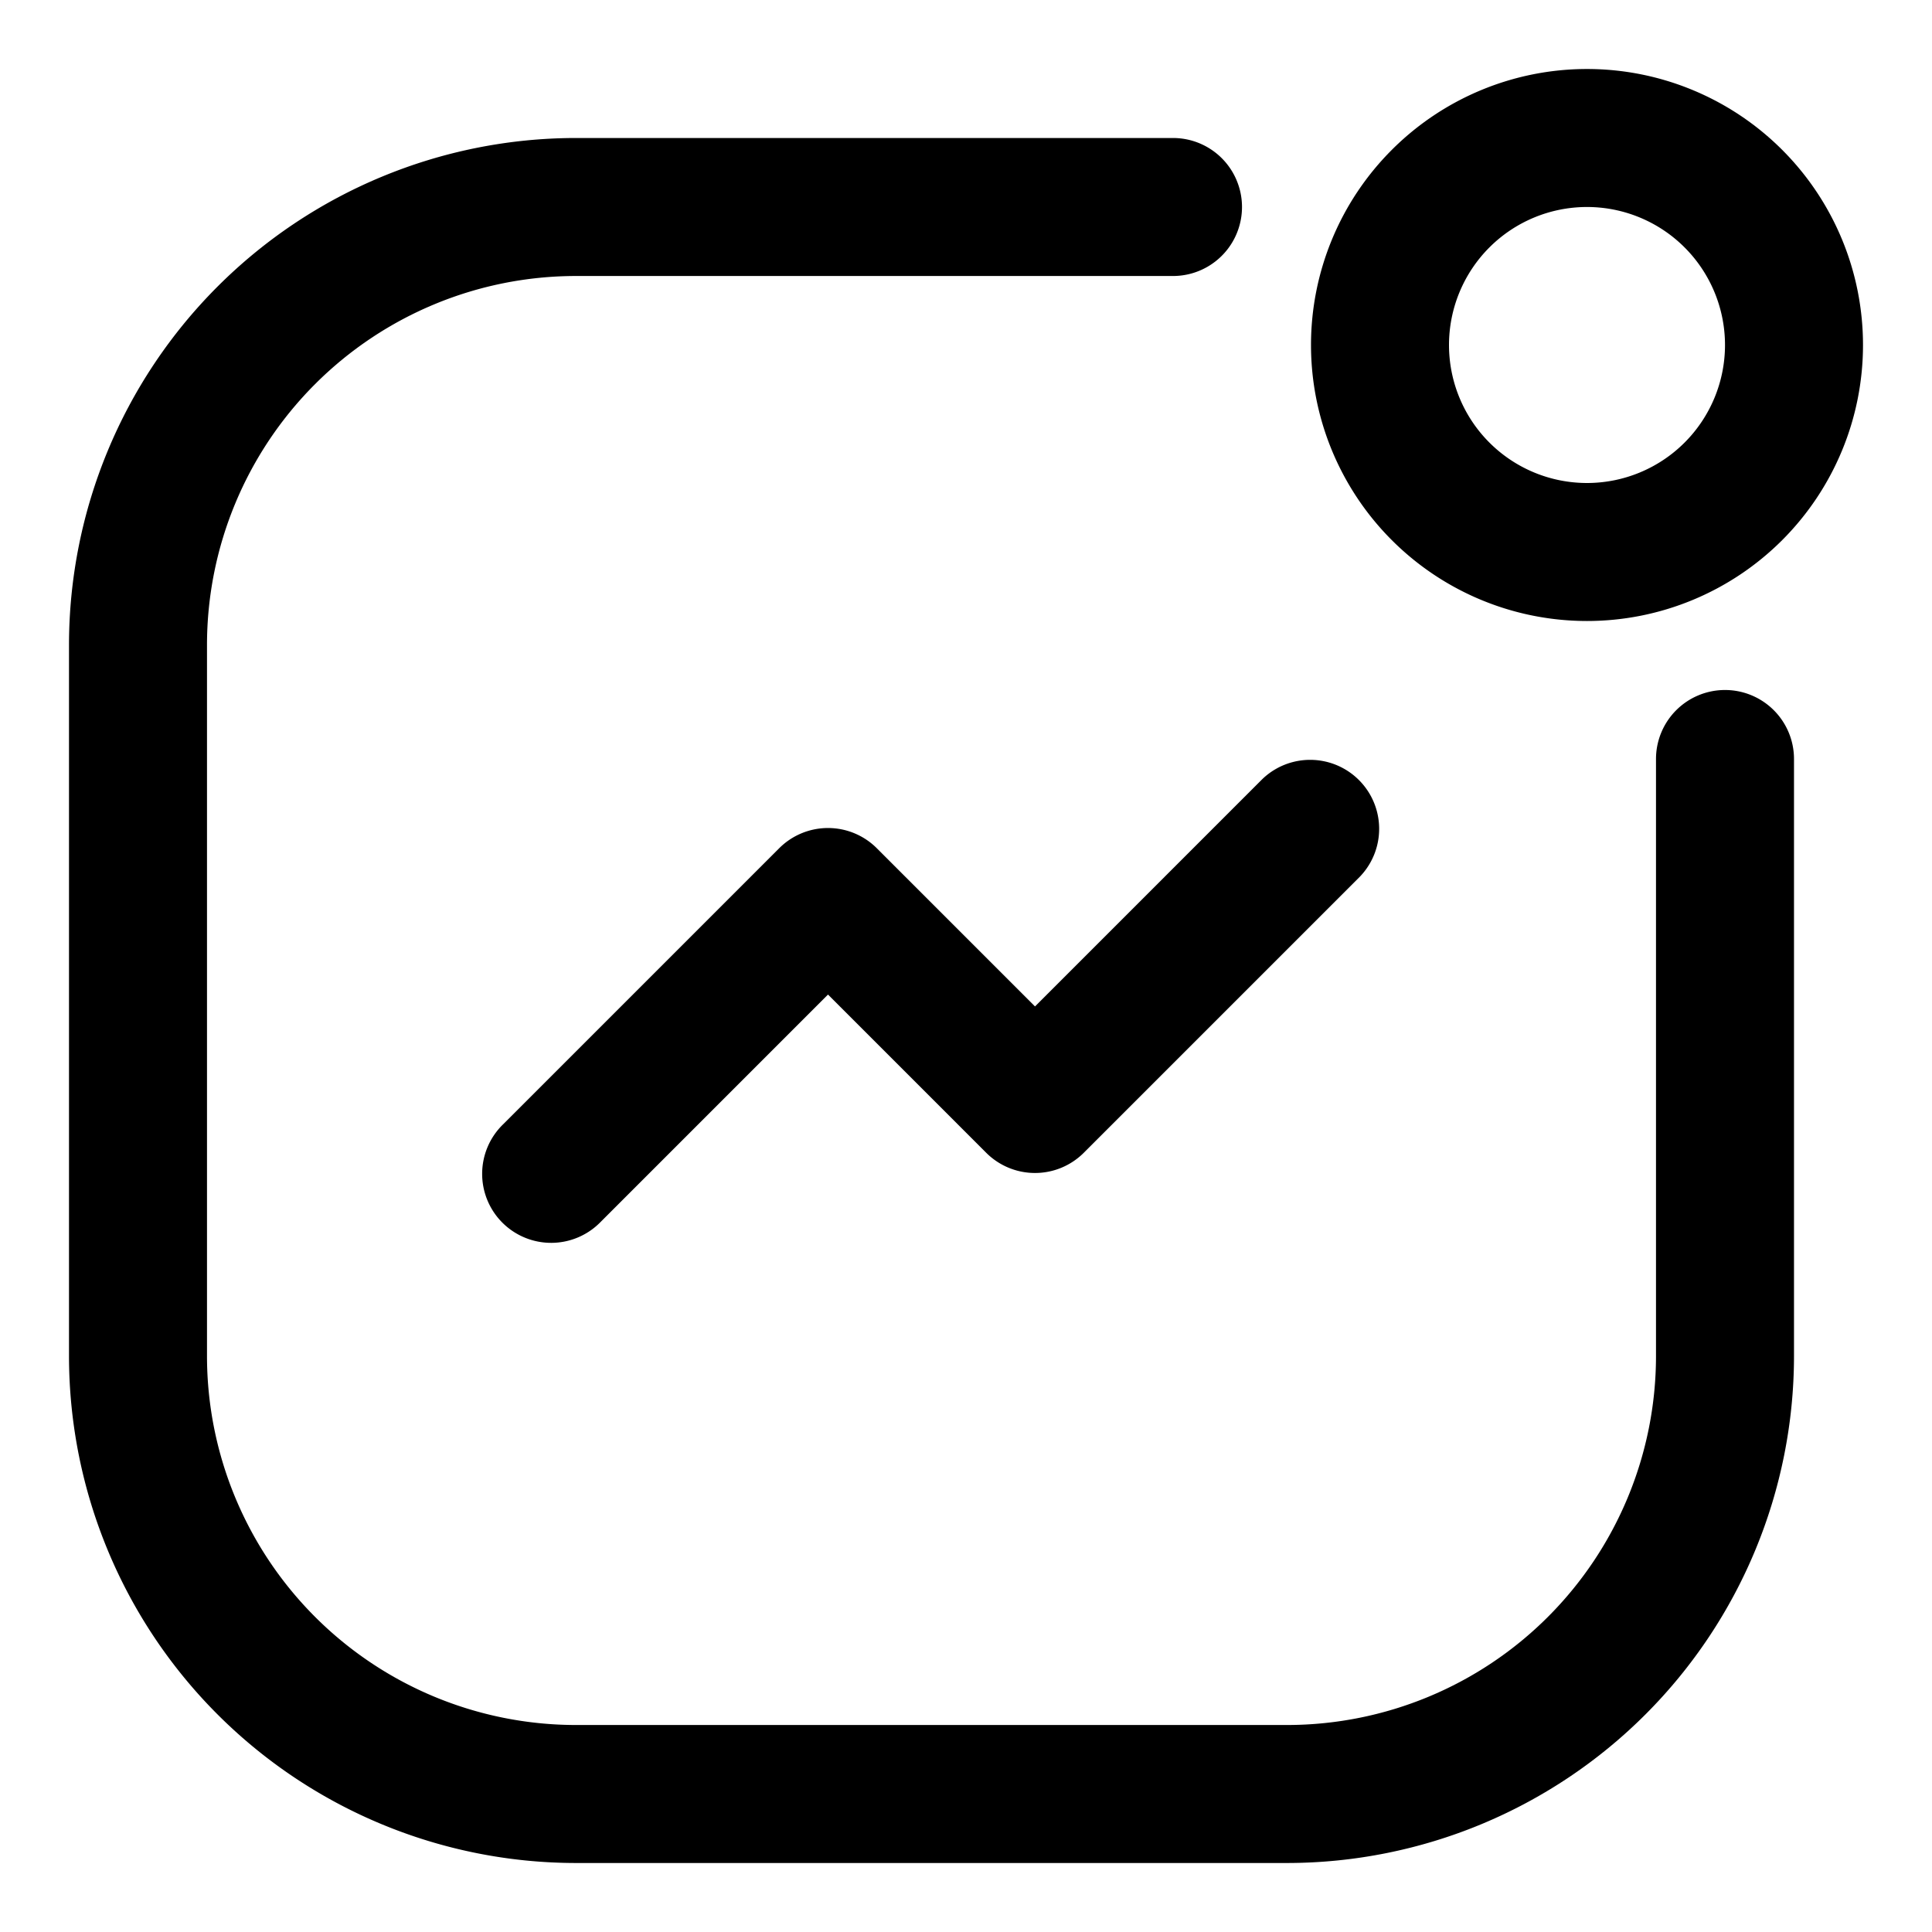 <svg height="512" viewBox="0 0 28 28" width="512" xmlns="http://www.w3.org/2000/svg"><g id="Layer_2" data-name="Layer 2"><path d="m25 10a1 1 0 0 0 -1 1v8.657a5.349 5.349 0 0 1 -5.343 5.343h-10.314a5.349 5.349 0 0 1 -5.343-5.343v-10.314a5.349 5.349 0 0 1 5.343-5.343h8.657a1 1 0 0 0 0-2h-8.657a7.351 7.351 0 0 0 -7.343 7.343v10.314a7.351 7.351 0 0 0 7.343 7.343h10.314a7.351 7.351 0 0 0 7.343-7.343v-8.657a1 1 0 0 0 -1-1z"/><path d="m23 9a4 4 0 1 0 -4-4 4 4 0 0 0 4 4zm0-6a2 2 0 1 1 -2 2 2 2 0 0 1 2-2z"/><path d="m12.707 12.293a1 1 0 0 0 -1.414 0l-4 4a1 1 0 1 0 1.414 1.414l3.293-3.293 2.293 2.293a1 1 0 0 0 1.414 0l4-4a1 1 0 0 0 -1.414-1.414l-3.293 3.293z"/></g></svg>
